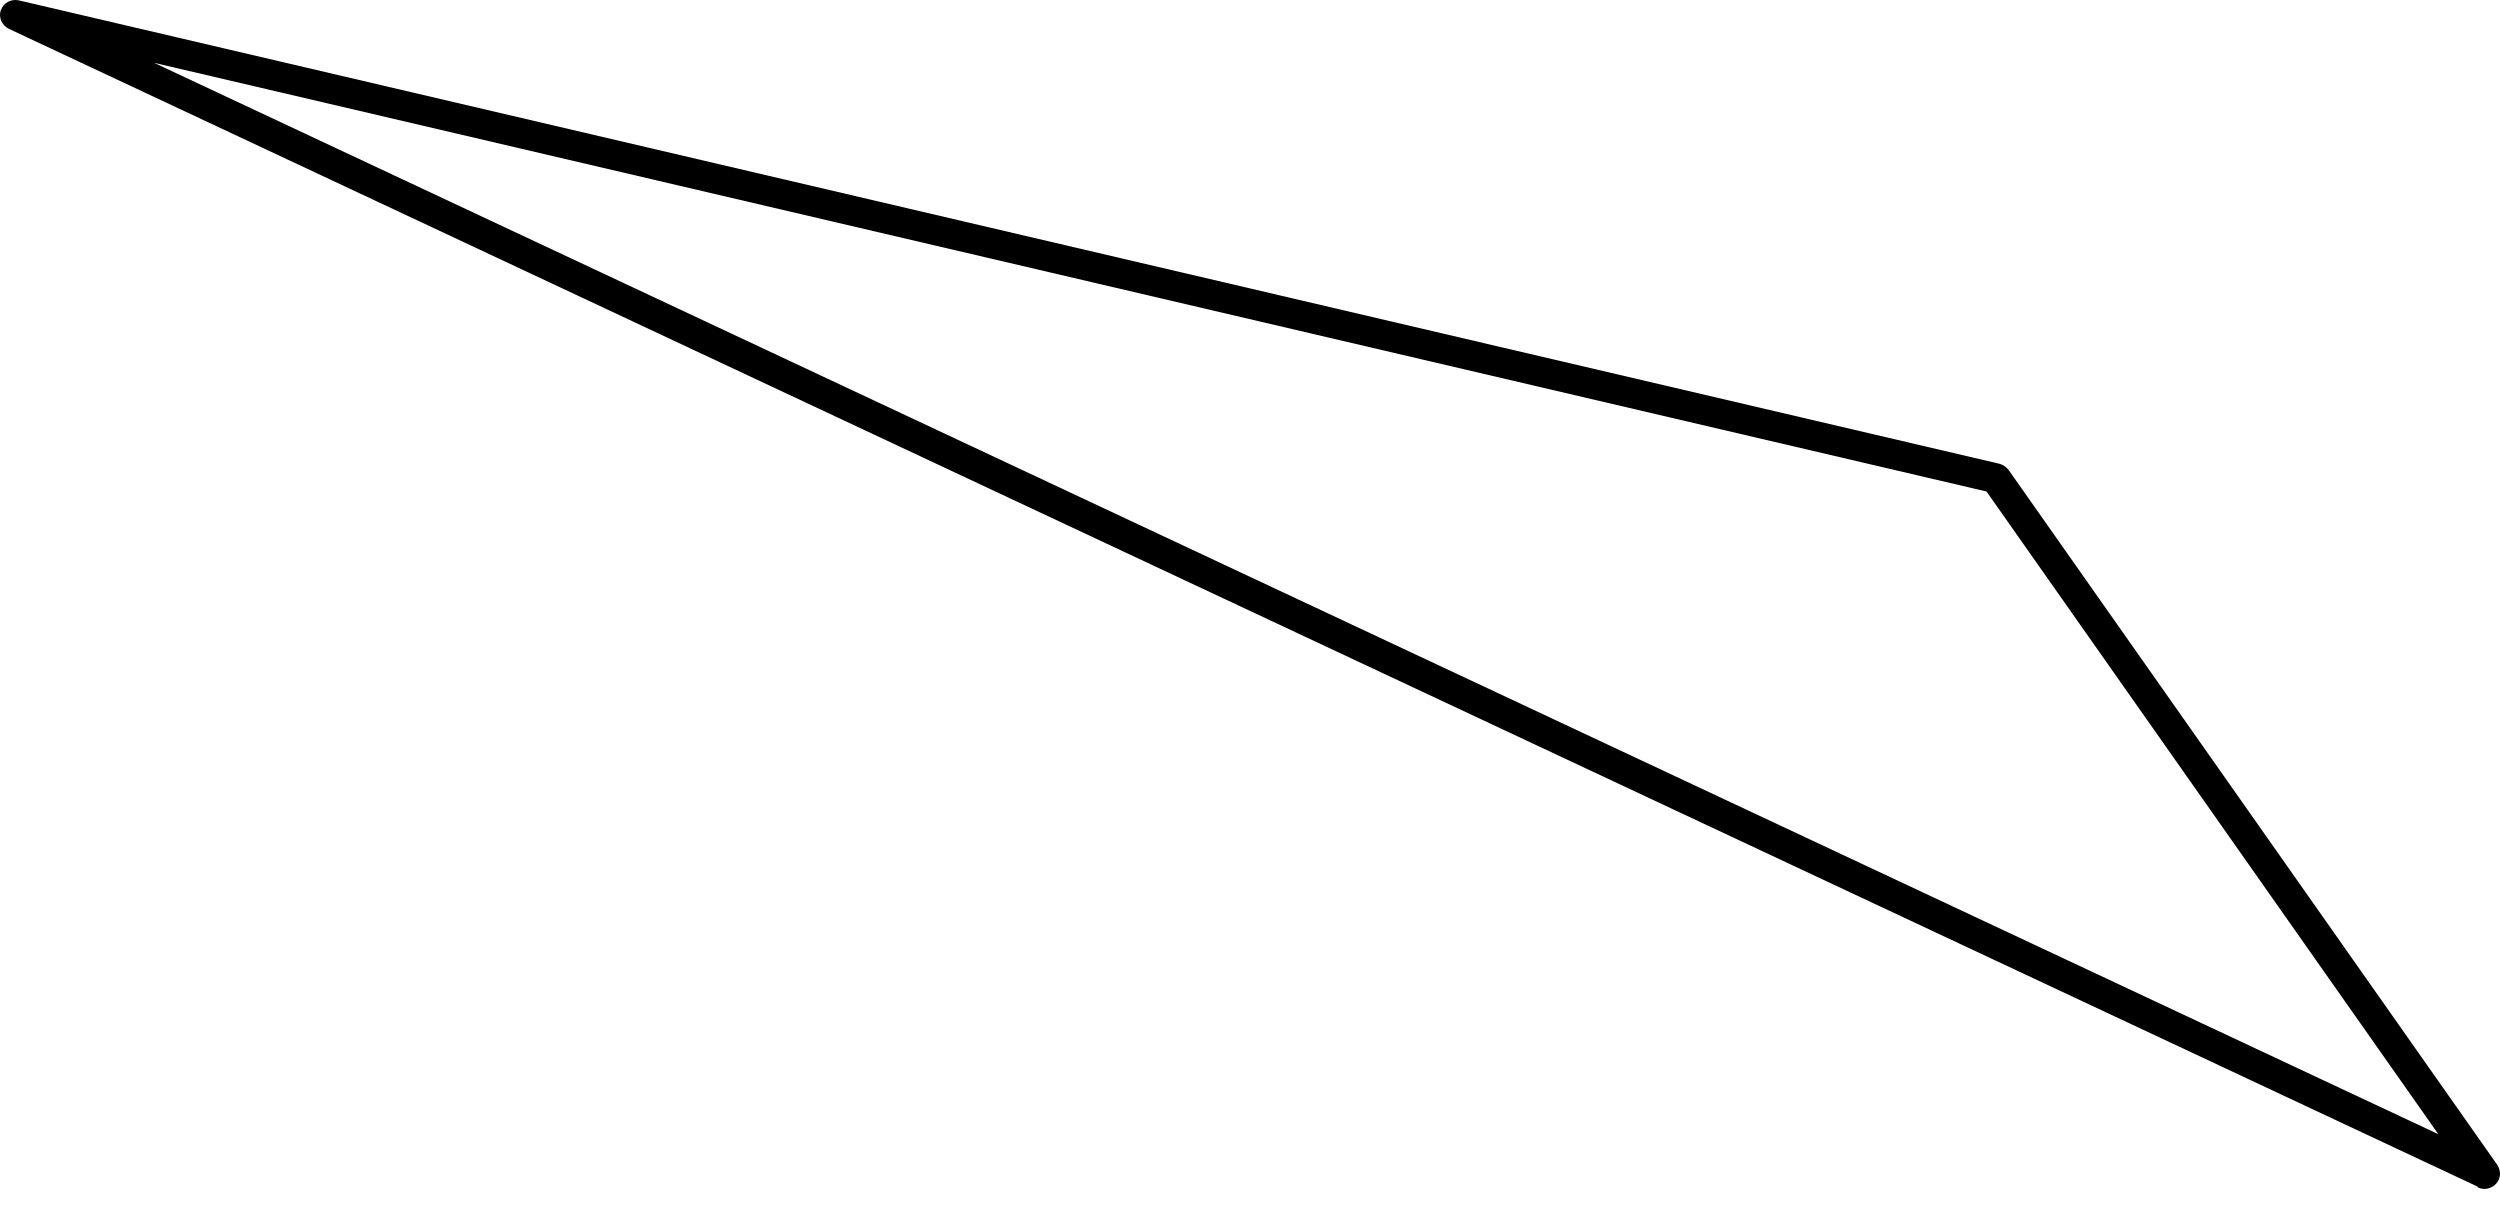 <svg width="62" height="30" viewBox="0 0 62 30" fill="none" xmlns="http://www.w3.org/2000/svg">
<path d="M61.438 29.425L0.222 0.716C0.043 0.631 -0.043 0.423 0.021 0.251C0.092 0.066 0.273 -0.033 0.471 0.01L49.589 11.502C49.678 11.527 49.754 11.58 49.817 11.66L61.929 28.884C62.028 29.031 62.025 29.214 61.912 29.346C61.8 29.478 61.611 29.523 61.459 29.451L61.438 29.425ZM3.822 1.558L60.471 28.128L49.265 12.189L3.822 1.558Z" fill="#6495FF" style="fill:#6495FF;fill:color(display-p3 0.394 0.586 1);fill-opacity:1;"/>
</svg>

